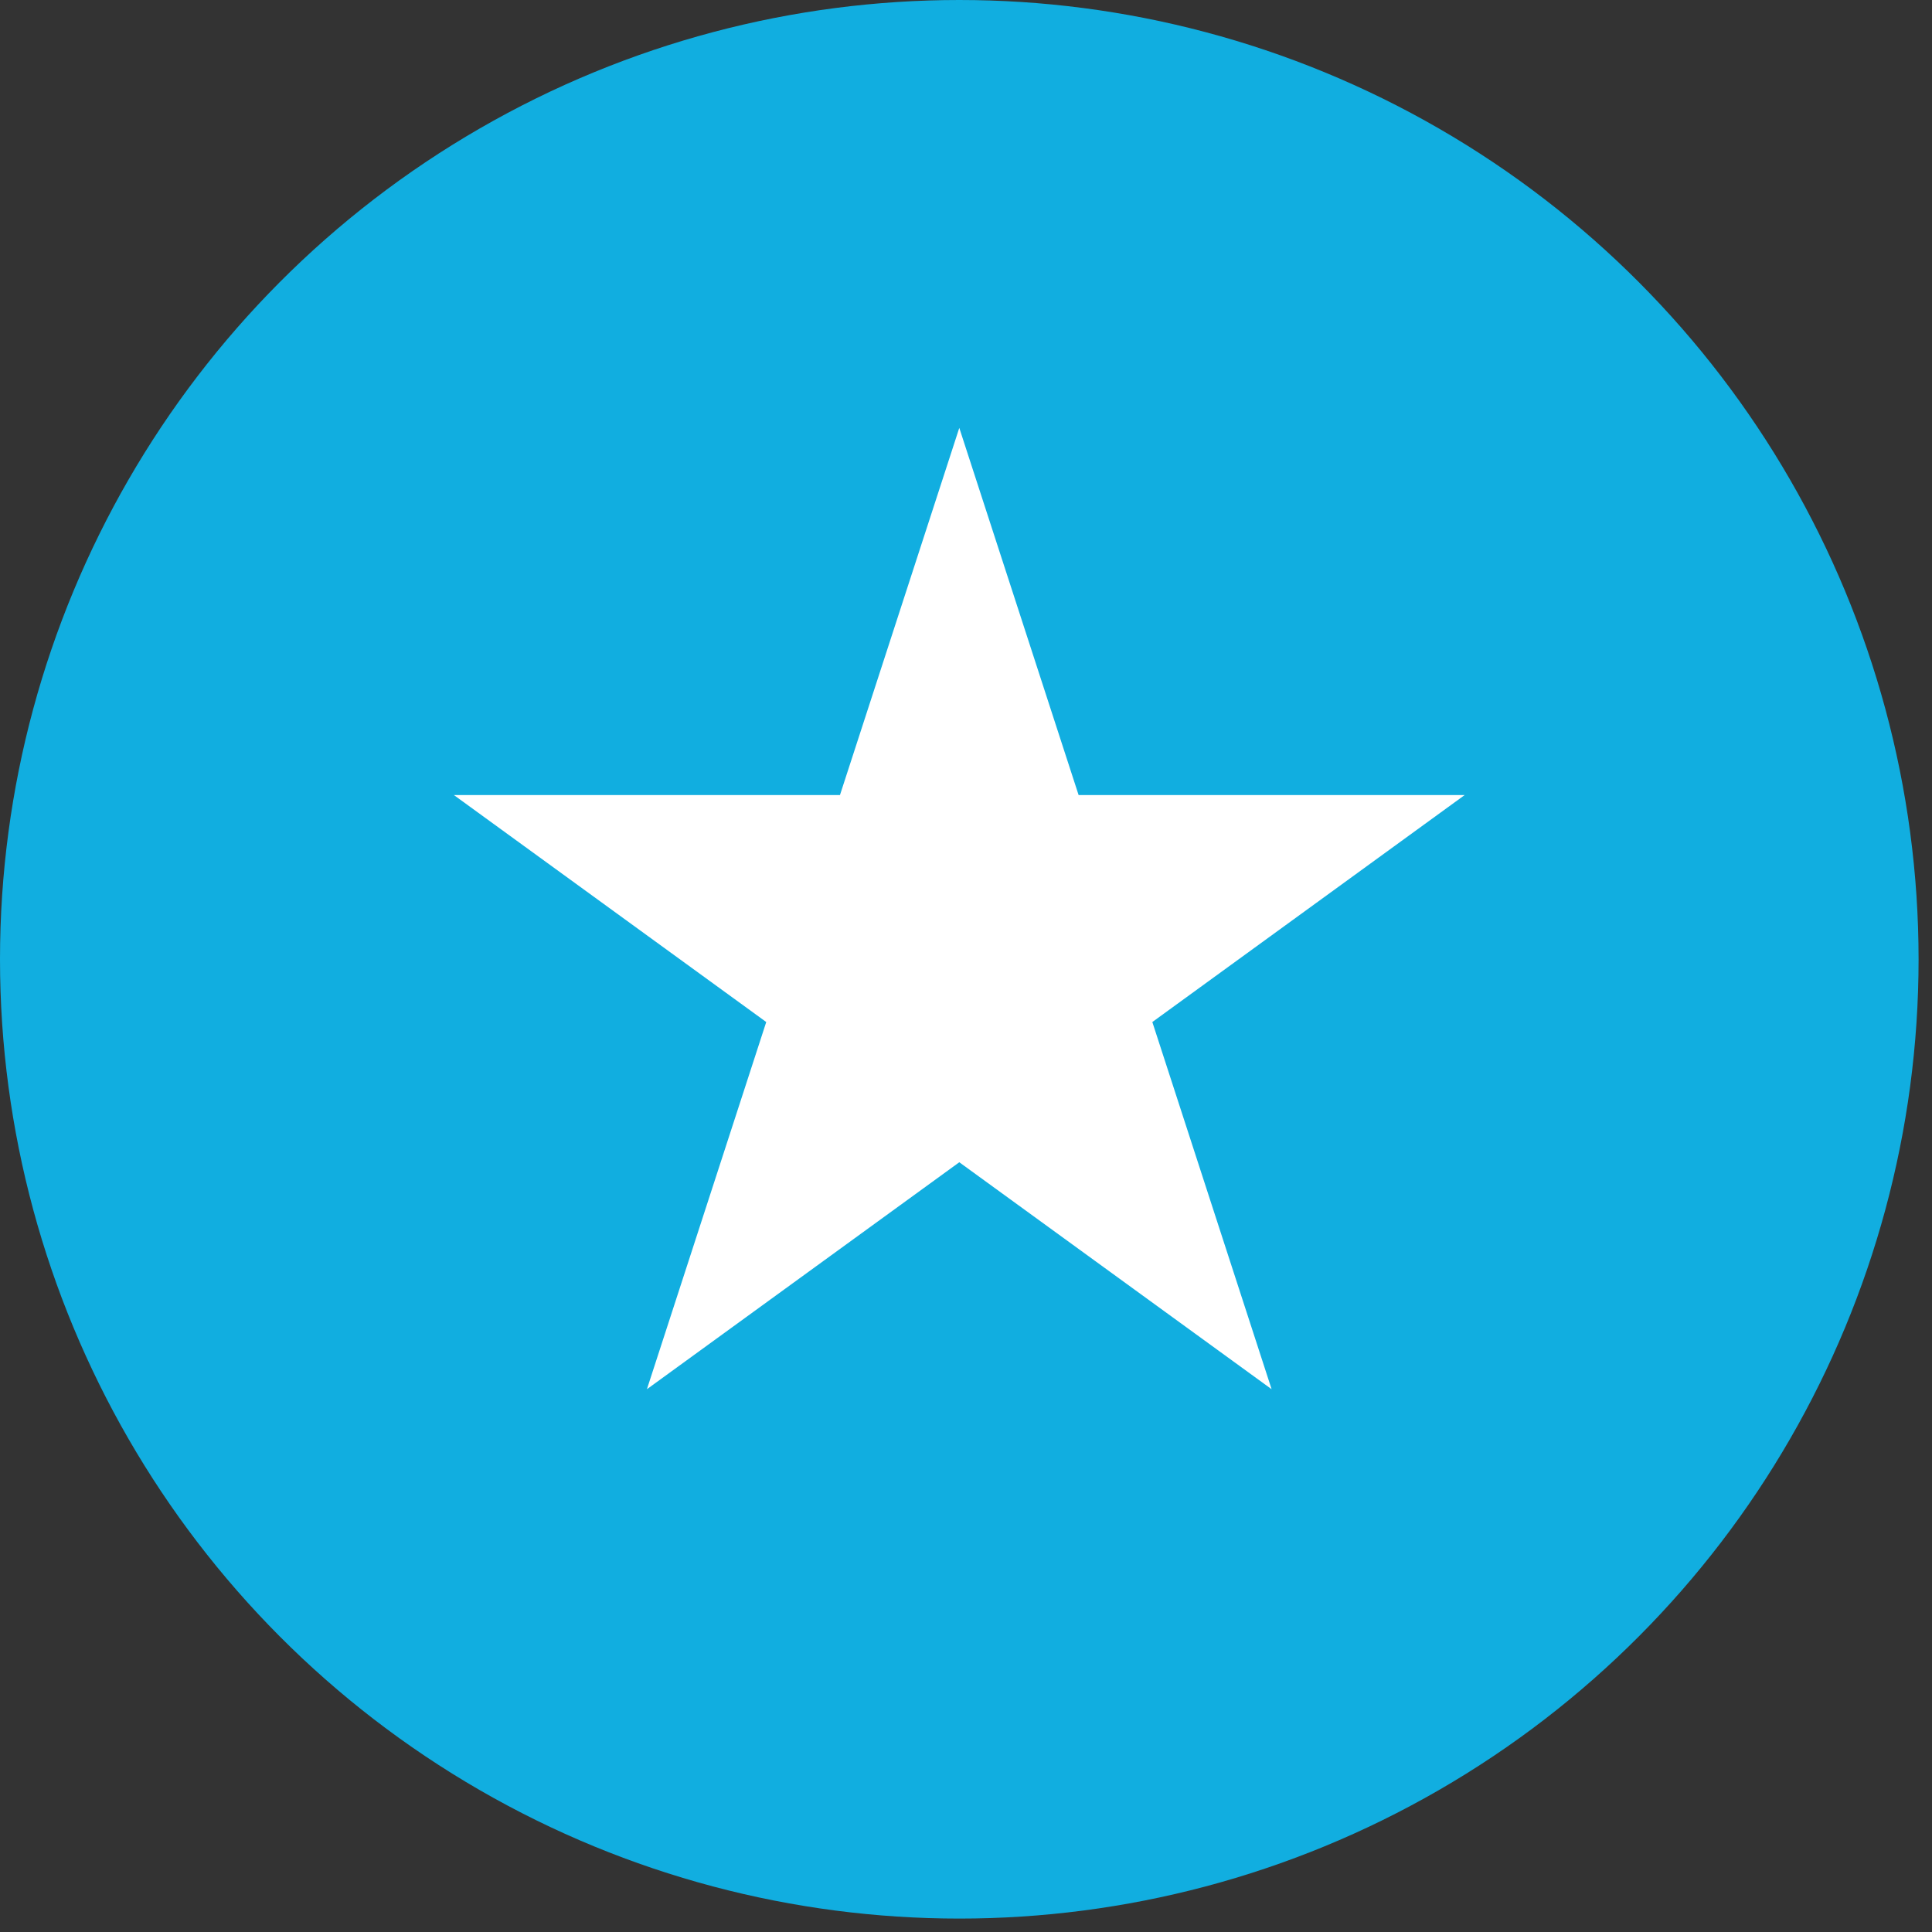 <svg width="38" height="38" viewBox="0 0 38 38" fill="none" xmlns="http://www.w3.org/2000/svg">
<rect x="0" y="0" width="38" height="38" fill="#333333" stroke="none"/>
<circle cx="18.868" cy="18.868" r="18.868" fill="#11AEE0"/>
<path d="M18.868 8.416L21.215 15.638H28.808L22.665 20.102L25.011 27.324L18.868 22.86L12.724 27.324L15.071 20.102L8.928 15.638H16.521L18.868 8.416Z" fill="white"/>
</svg>
